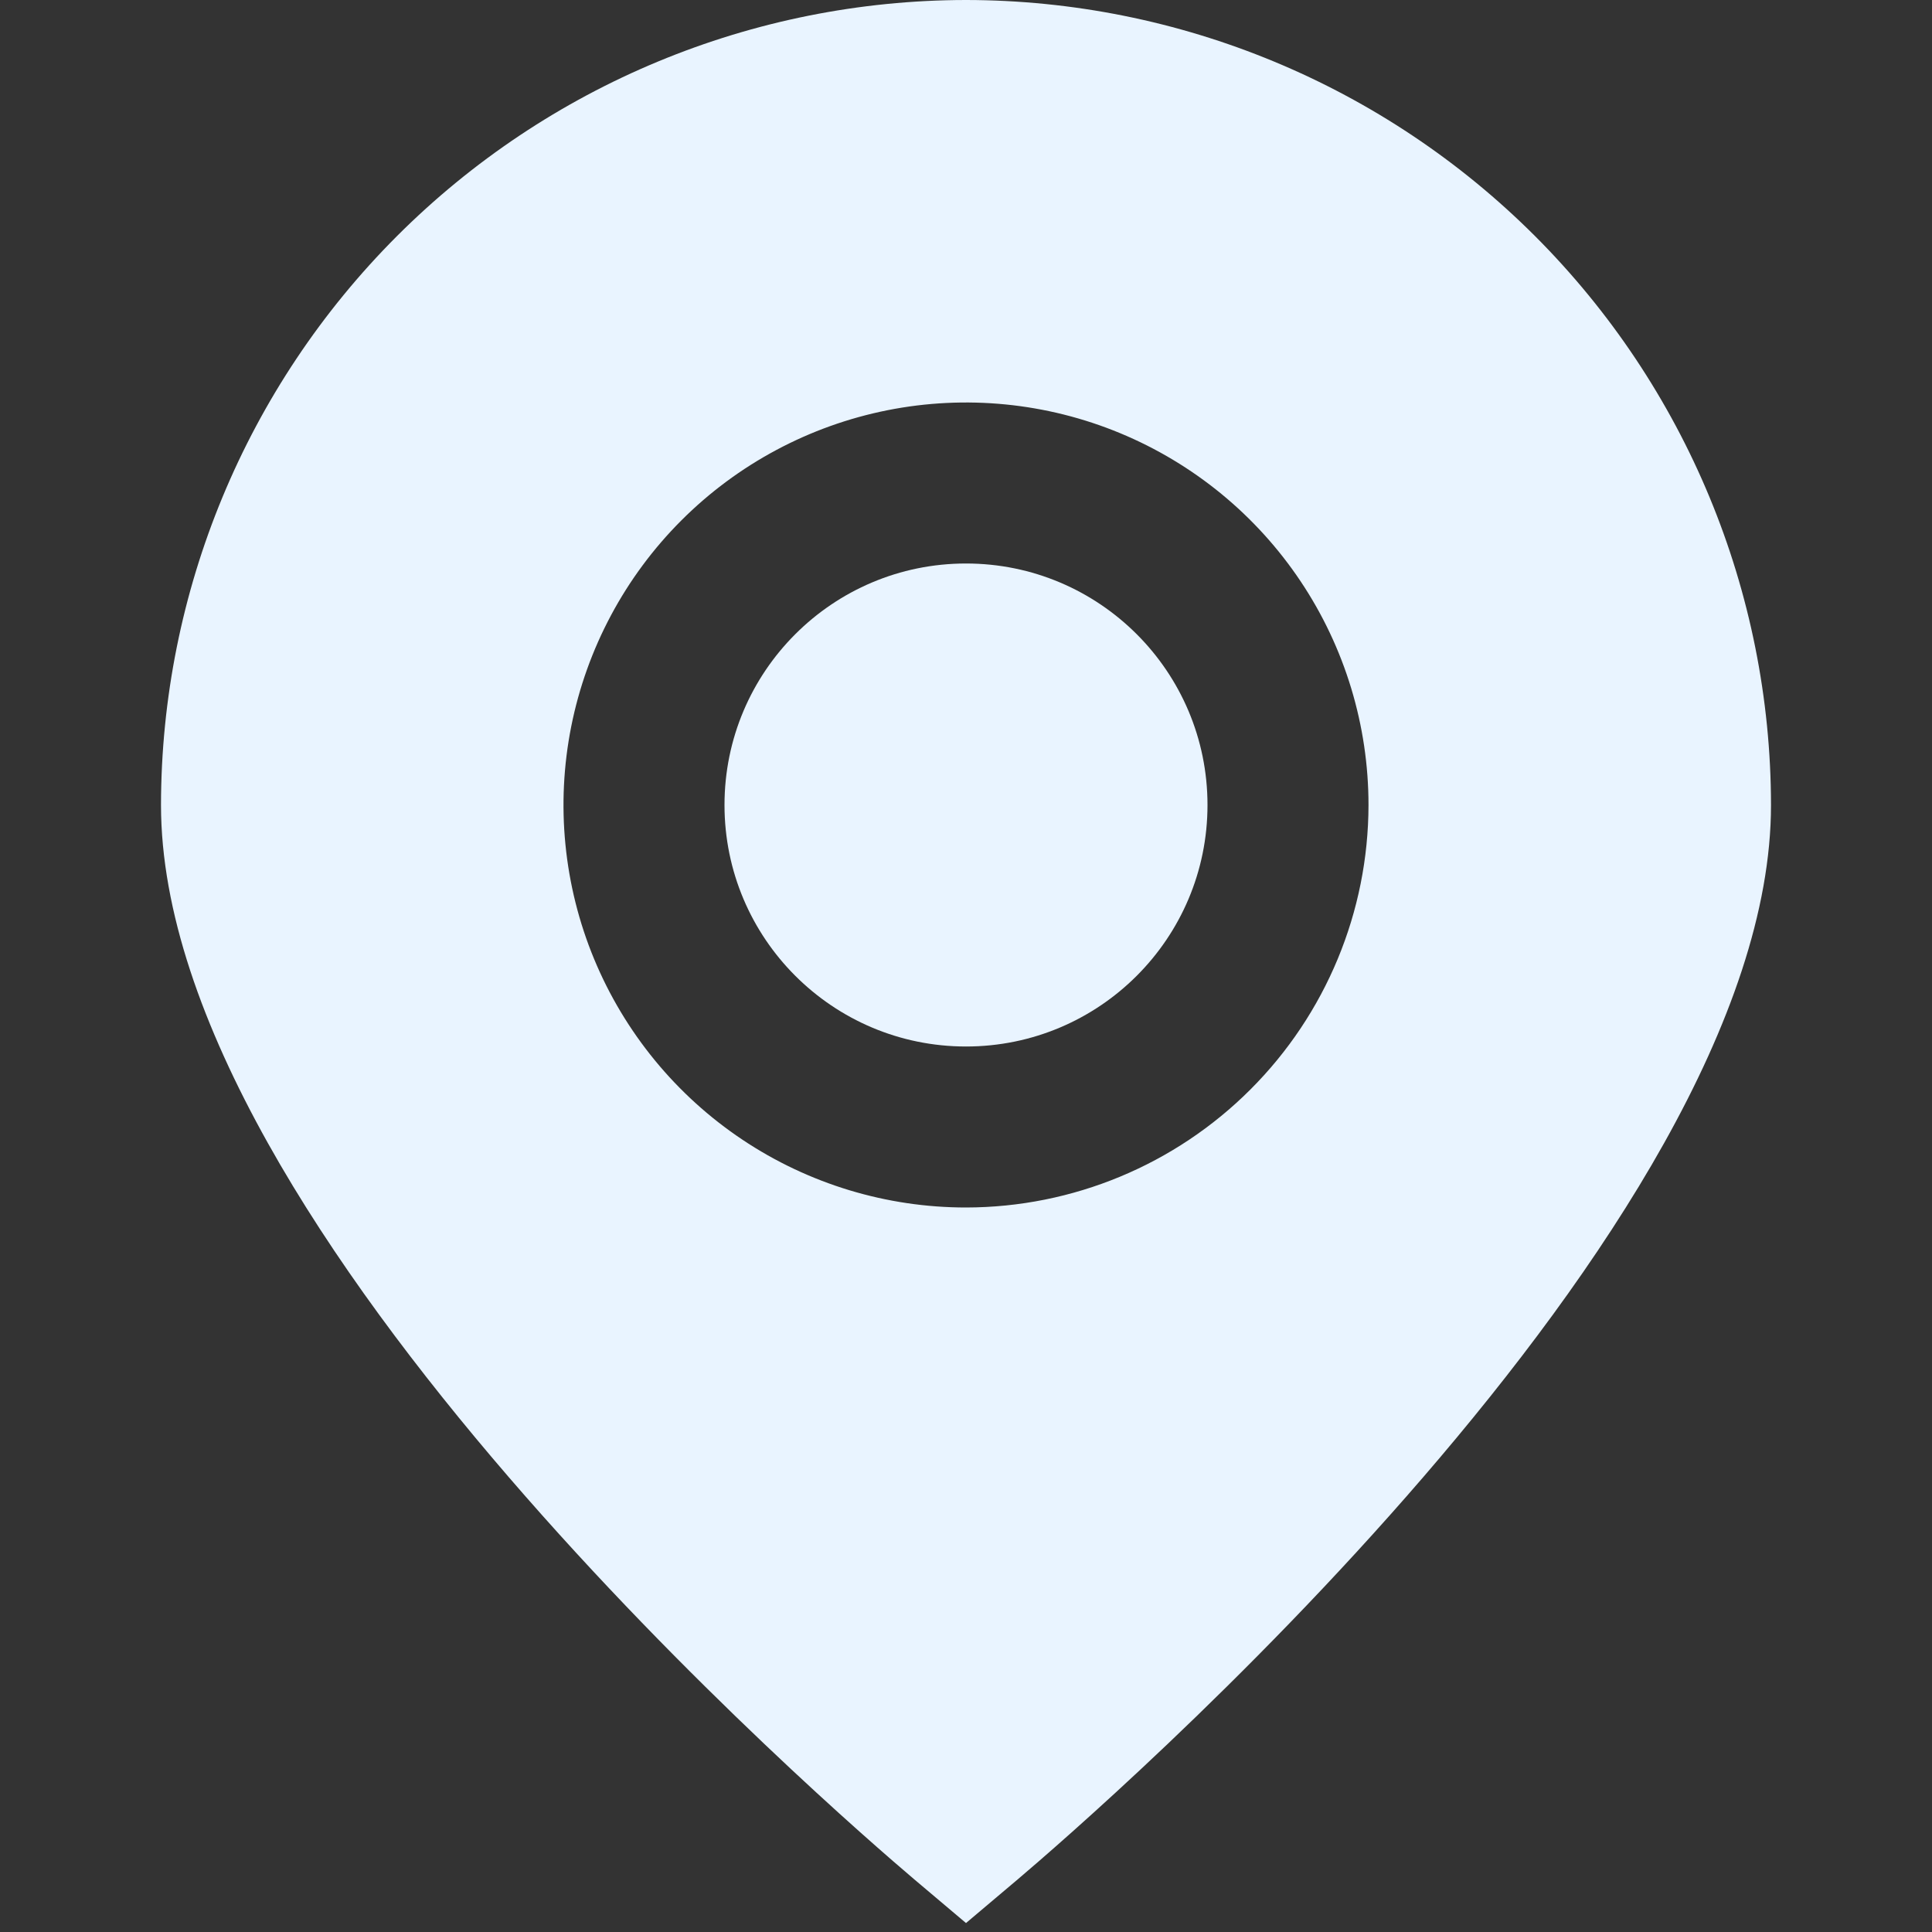 <svg width="60" height="60" viewBox="0 0 60 60" fill="none" xmlns="http://www.w3.org/2000/svg">
<rect x="0" y="0" width="60" height="60" fill="#333333" stroke="none"/>
<g clip-path="url(#clip0_0_53)">
<path d="M30 0C23.372 0.007 17.017 2.644 12.33 7.33C7.644 12.017 5.007 18.372 5 25C5 38.205 26 56.333 28.385 58.358L30 59.722L31.615 58.358C34 56.333 55 38.205 55 25C54.993 18.372 52.356 12.017 47.67 7.33C42.983 2.644 36.628 0.007 30 0V0ZM30 37.5C27.528 37.5 25.111 36.767 23.055 35.393C21 34.02 19.398 32.068 18.451 29.784C17.505 27.5 17.258 24.986 17.74 22.561C18.223 20.137 19.413 17.909 21.161 16.161C22.909 14.413 25.137 13.223 27.561 12.74C29.986 12.258 32.499 12.505 34.783 13.451C37.068 14.398 39.02 16 40.393 18.055C41.767 20.111 42.5 22.528 42.5 25C42.496 28.314 41.178 31.491 38.834 33.834C36.491 36.178 33.314 37.496 30 37.5Z" fill="#E9F4FF"/>
<path d="M30 32.5C34.142 32.5 37.5 29.142 37.5 25C37.5 20.858 34.142 17.5 30 17.5C25.858 17.5 22.5 20.858 22.5 25C22.5 29.142 25.858 32.5 30 32.5Z" fill="#E9F4FF"/>
</g>
<defs>
<clipPath id="clip0_0_53">
<rect width="60" height="60" fill="white"/>
</clipPath>
</defs>
</svg>
